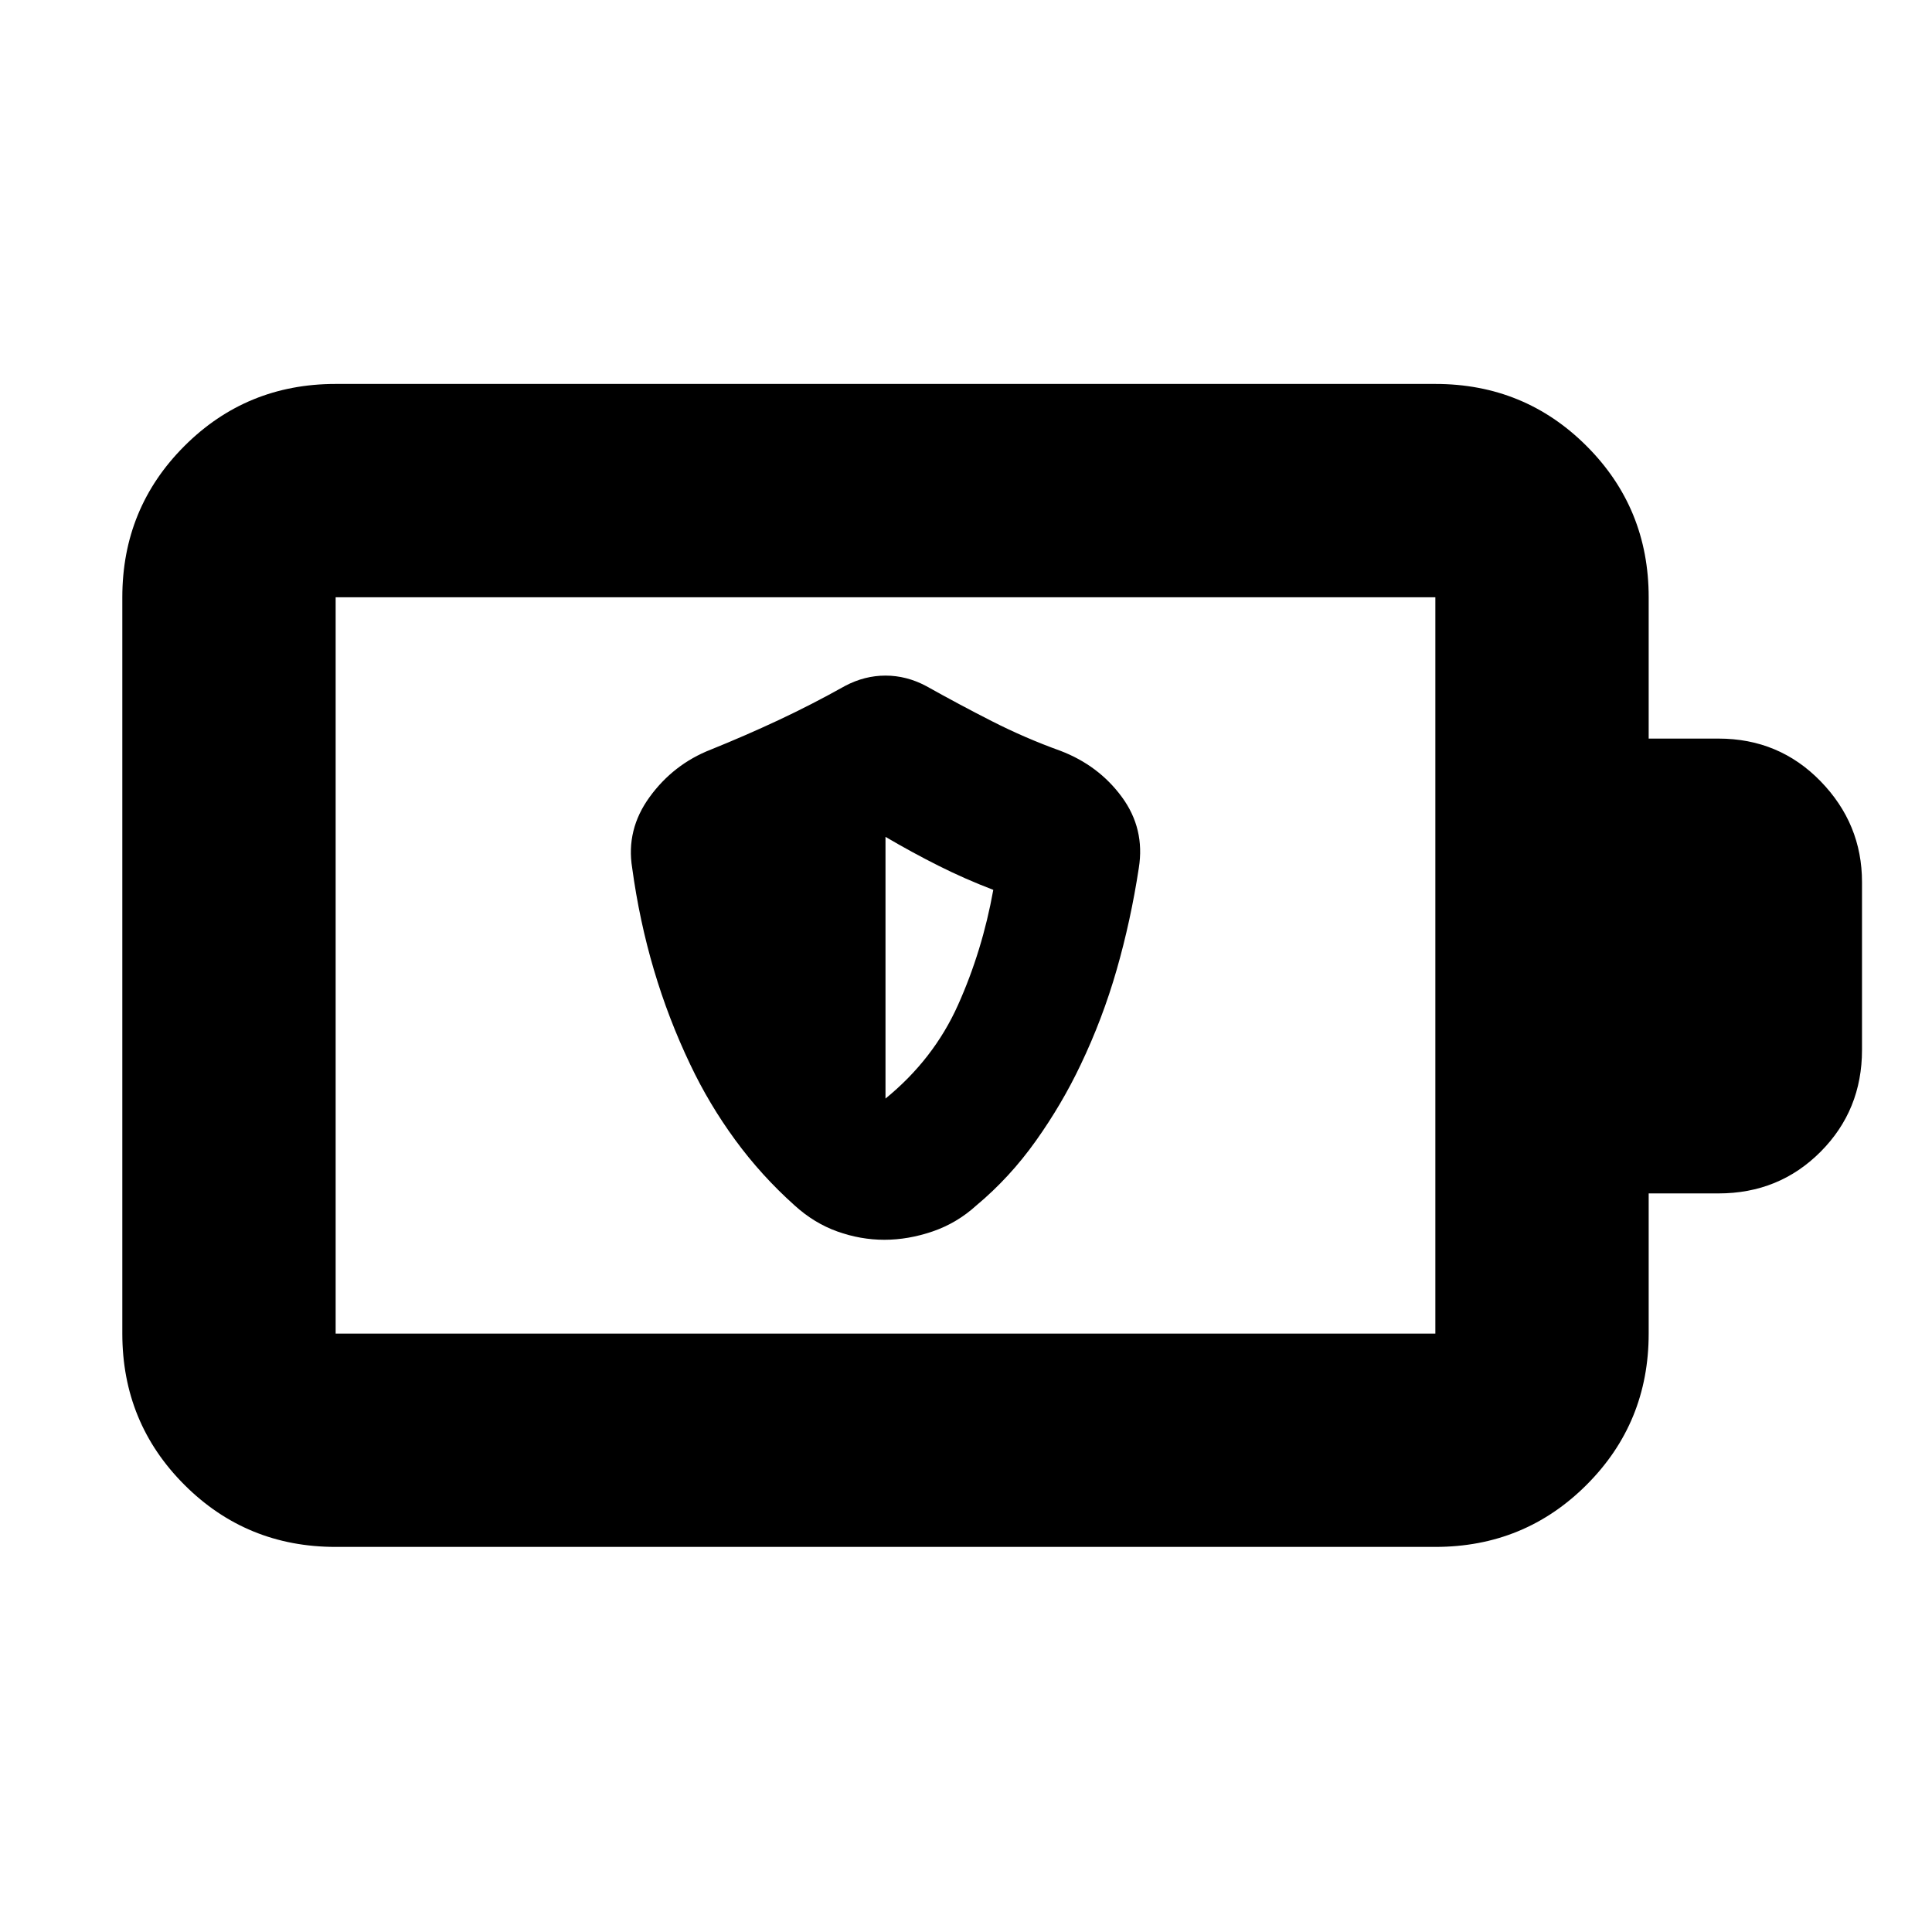 <svg xmlns="http://www.w3.org/2000/svg" height="24" viewBox="0 -960 960 960" width="24"><path d="M439.43-343.96q11.83 0 23.94-4.13 12.11-4.13 21.8-12.95 16.61-13.87 29.57-32.11Q527.7-411.39 537-431q10.87-22.74 17.87-47.13 7-24.39 11-50.57 3.13-19.52-8.41-35.26-11.55-15.74-30.63-23-17.48-6.3-33.81-14.61-16.32-8.3-32.93-17.6-9.7-5.13-20.09-5.13t-20.09 5.13q-16.61 9.3-33.15 17.04-16.54 7.74-33.59 14.61-18.52 7.26-30.34 23.5-11.83 16.24-8.7 35.32 3.57 26.18 10.78 50.57Q332.13-453.74 343-431q9.3 19.61 22.26 37.35 12.96 17.74 29.57 32.61 9.69 8.82 21.23 12.95 11.55 4.13 23.37 4.13Zm.57-70.17v-130.04q13.17 7.74 26.28 14.32 13.11 6.59 27.28 12.02-5.43 30.22-17.54 57.22T440-414.13ZM166.78-297.35h546.44v-365.87H166.78v365.87Zm0 106q-44.3 0-75.15-30.85-30.85-30.84-30.85-75.15v-365.87q0-44.3 30.85-75.15 30.85-30.85 75.15-30.85h546.44q44.3 0 75.15 30.85 30.85 30.85 30.85 75.15V-593h34.69q30.09 0 50.7 21.17 20.61 21.18 20.61 50.13v83.4q0 29.95-20.61 50.63Q884-367 853.91-367h-34.69v69.65q0 44.31-30.85 75.15-30.85 30.85-75.15 30.85H166.78Zm0-106v-365.87 365.87Z"/></svg>